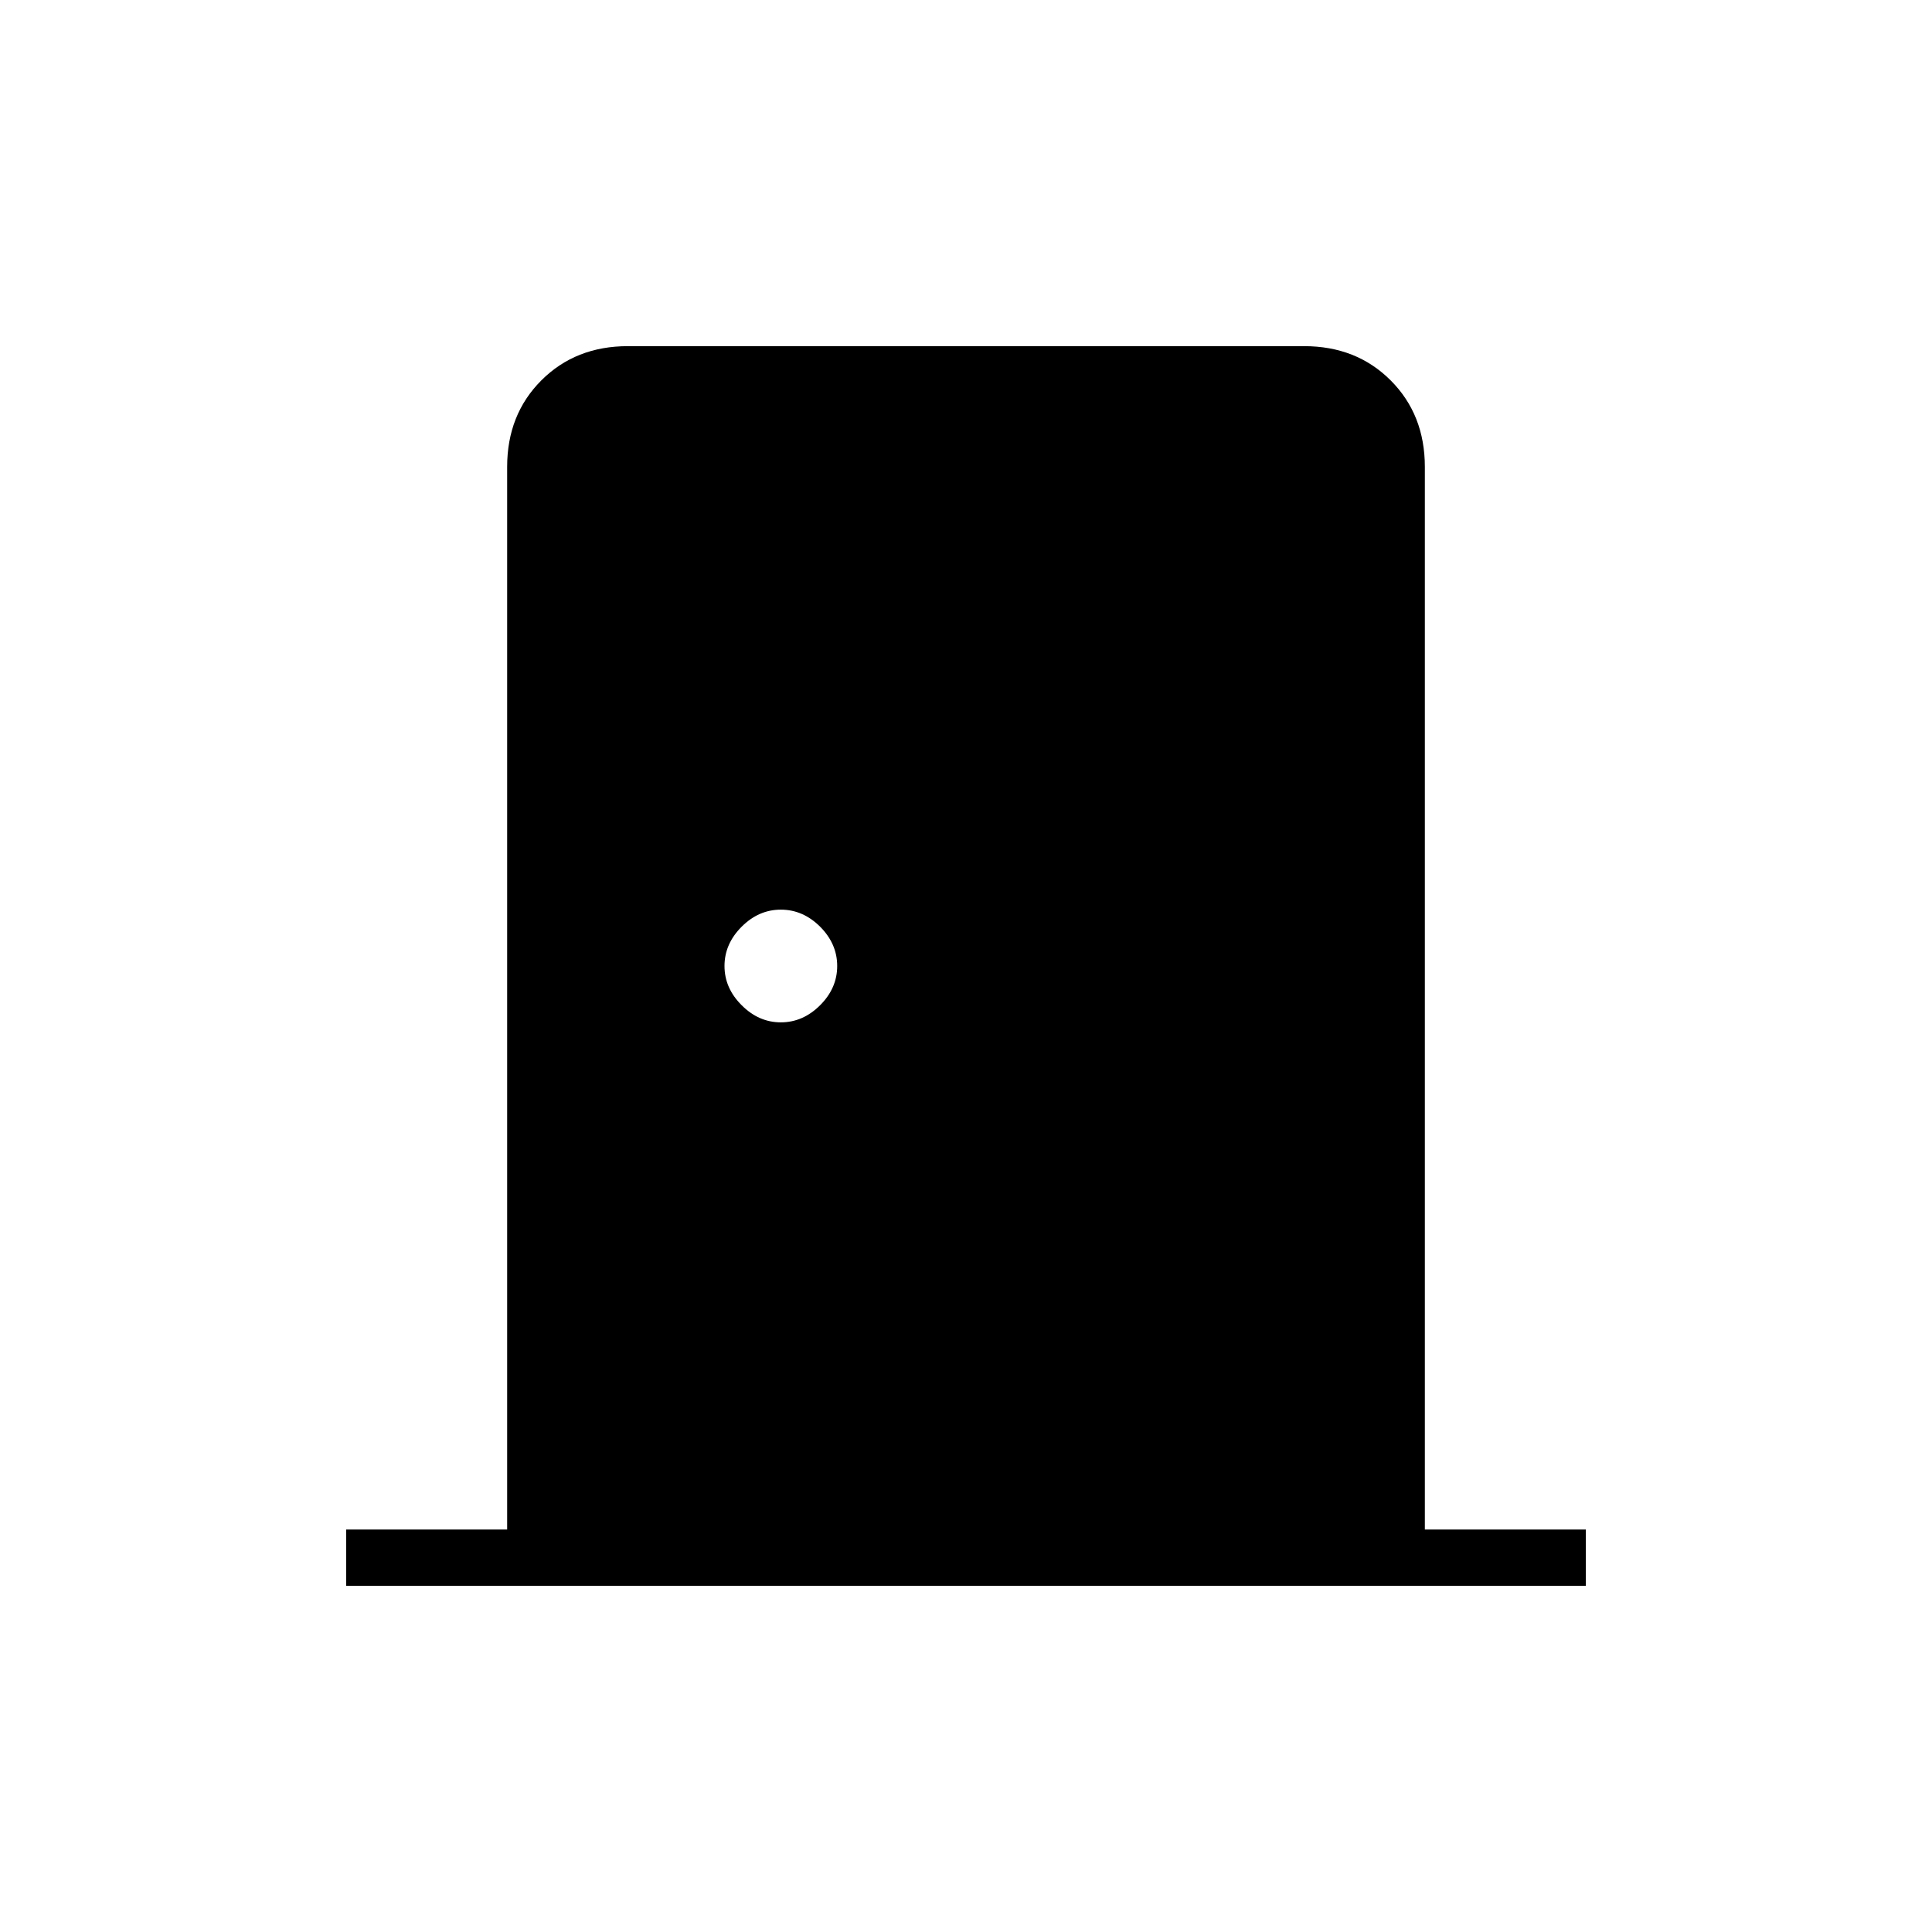 <svg xmlns="http://www.w3.org/2000/svg" height="24" width="24"><path d="M4.3 19.7V19H6.3V5.8Q6.3 5.15 6.725 4.725Q7.15 4.3 7.8 4.3H16.2Q16.85 4.3 17.275 4.725Q17.7 5.15 17.7 5.8V19H19.7V19.7ZM9.7 12.7Q9.975 12.7 10.188 12.487Q10.4 12.275 10.4 12Q10.4 11.725 10.188 11.512Q9.975 11.3 9.7 11.3Q9.425 11.3 9.213 11.512Q9 11.725 9 12Q9 12.275 9.213 12.487Q9.425 12.7 9.7 12.7Z"/></svg>